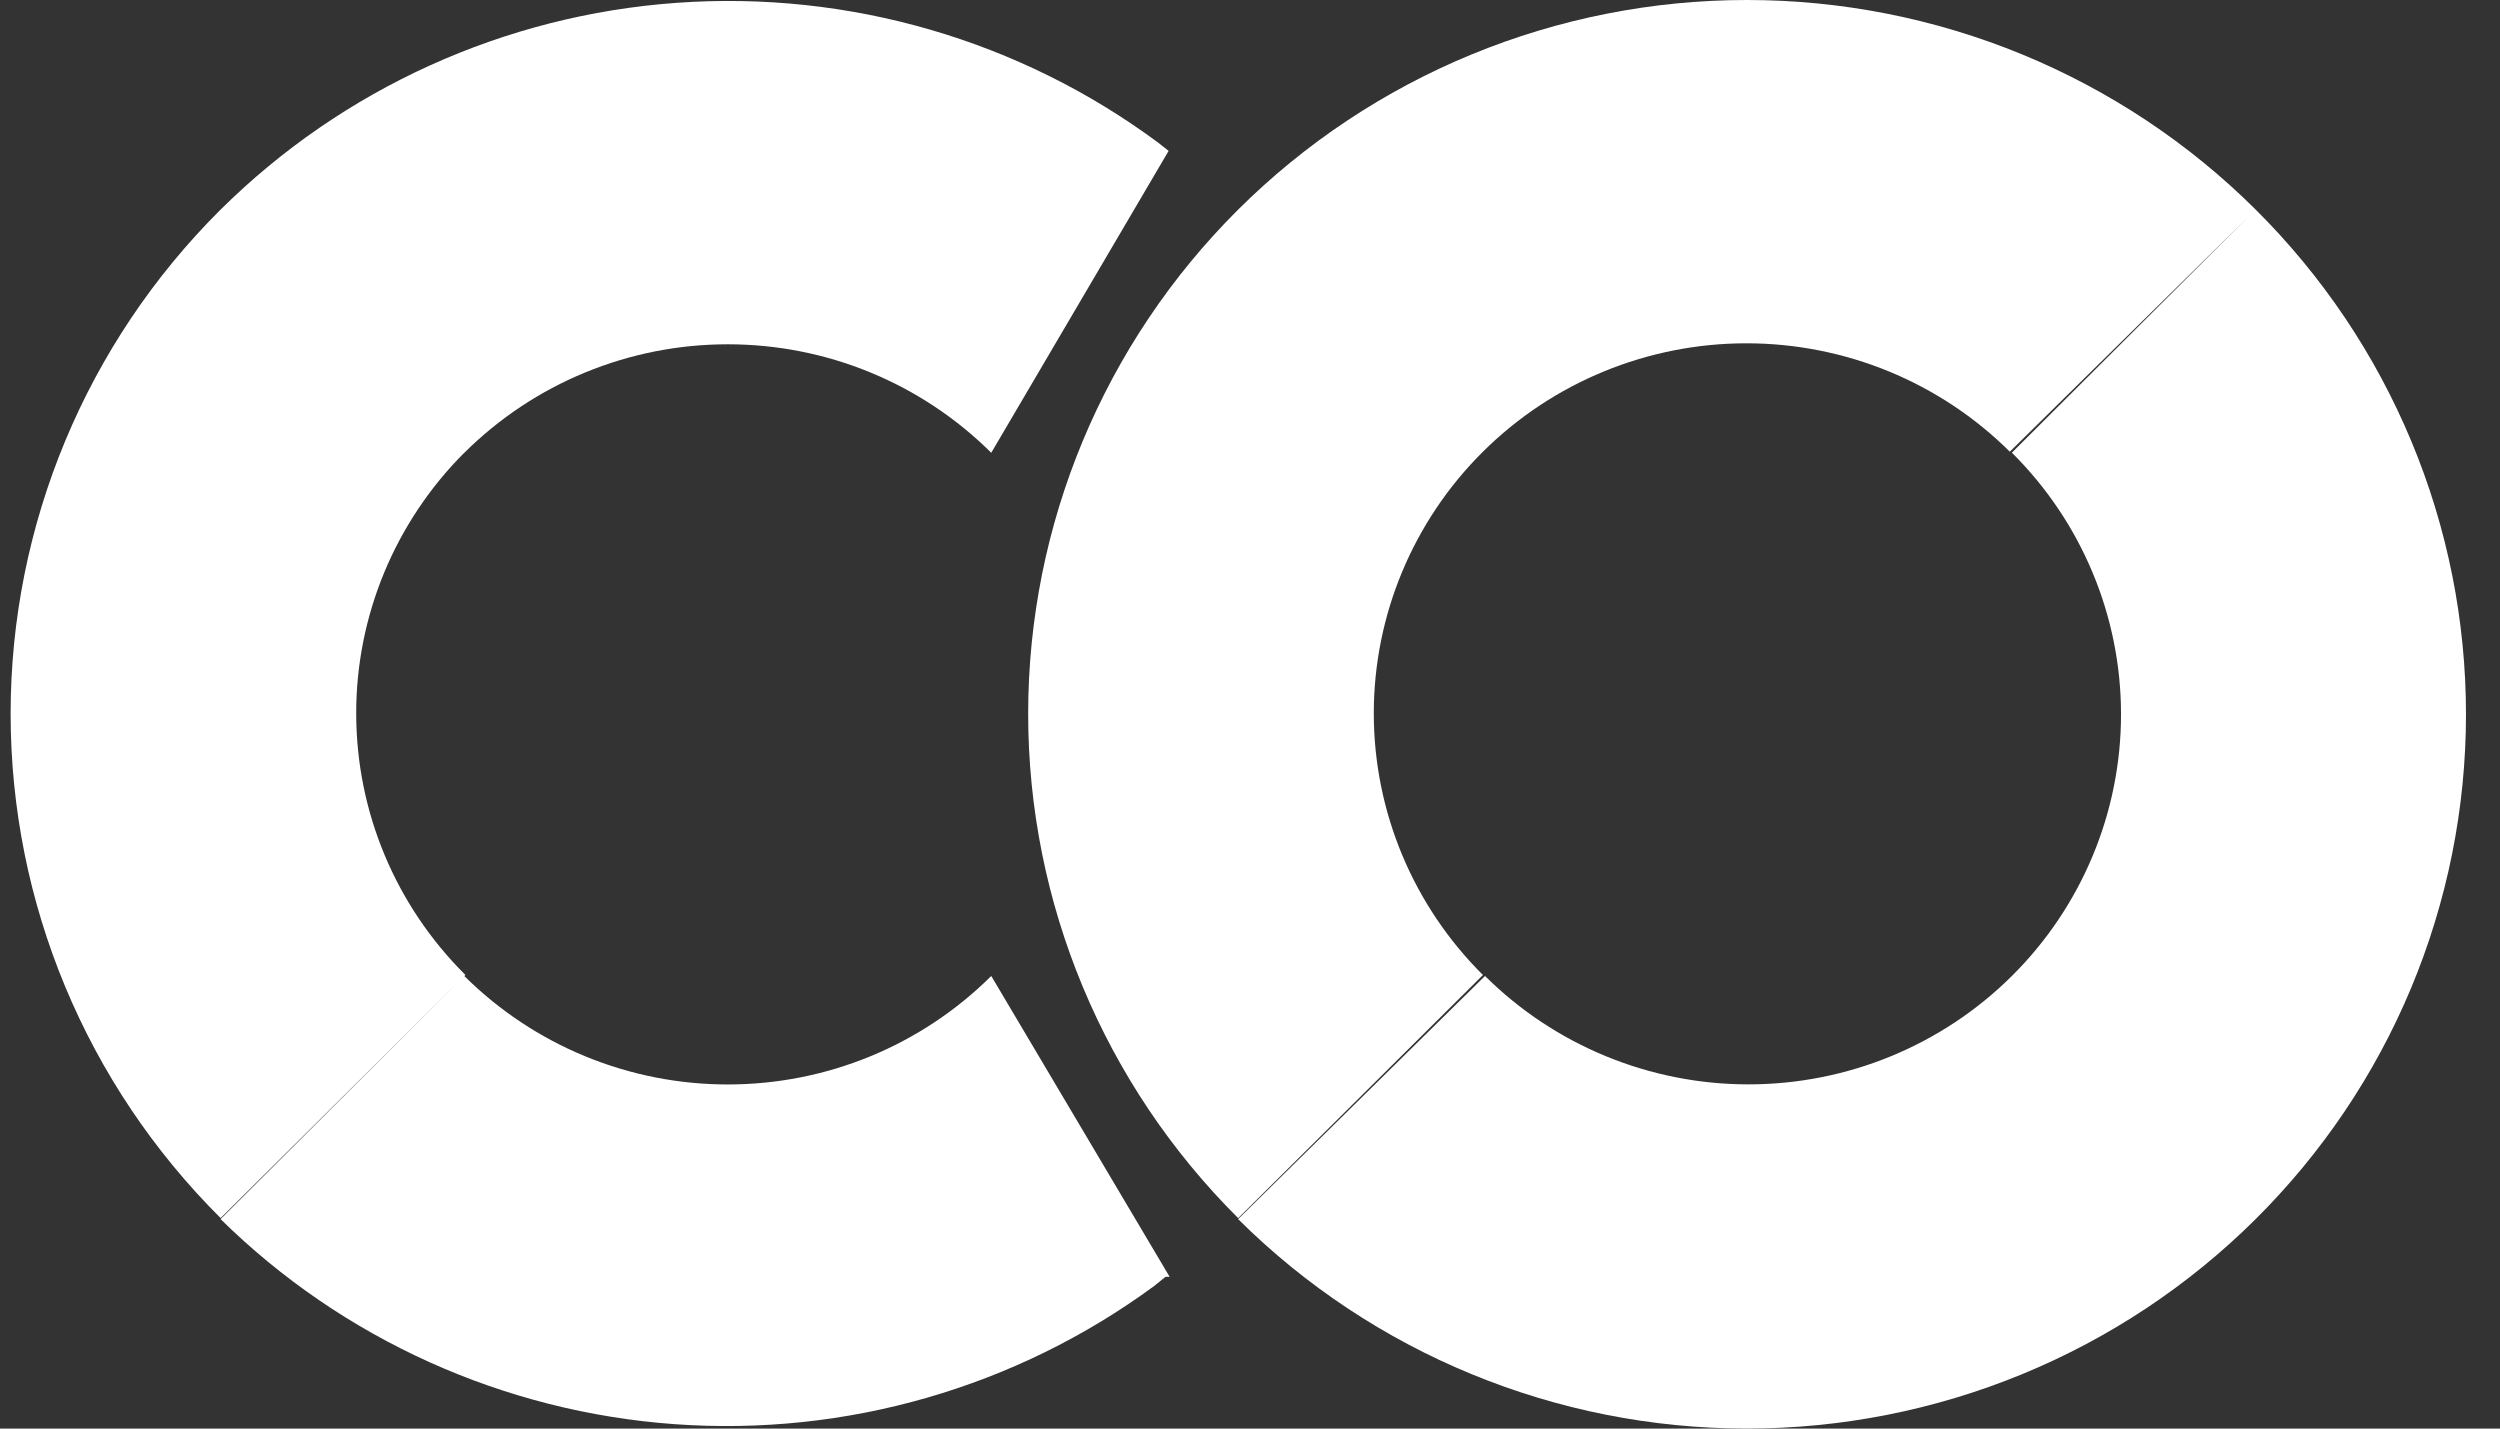 <svg width="56" height="32" viewBox="0 0 56 32" fill="none" xmlns="http://www.w3.org/2000/svg">
  <rect x="0" y="0" width="56" height="32" fill="#333333" stroke="none"/>
  <path d="M27.735 4.695C24.723 7.693 23.031 11.755 23.031 15.991C23.031 20.226 24.723 24.288 27.735 27.286L33.218 21.84C31.653 20.286 30.773 18.177 30.773 15.979C30.773 13.781 31.653 11.672 33.218 10.118C34.783 8.563 36.906 7.69 39.119 7.69C41.333 7.69 43.455 8.563 45.02 10.118L50.388 4.831L45.066 10.14C46.631 11.694 47.511 13.803 47.511 16.001C47.511 18.199 46.631 20.308 45.066 21.862C43.501 23.417 41.379 24.29 39.165 24.29C36.952 24.29 34.829 23.417 33.264 21.862L27.734 27.308C30.754 30.31 34.85 31.998 39.122 32C41.237 32.001 43.332 31.588 45.287 30.785C47.242 29.982 49.018 28.805 50.514 27.32C52.011 25.835 53.199 24.072 54.009 22.131C54.819 20.19 55.237 18.11 55.238 16.009C55.239 13.908 54.824 11.827 54.015 9.886C53.207 7.944 52.021 6.18 50.526 4.694C49.031 3.206 47.254 2.026 45.299 1.22C43.344 0.415 41.248 0 39.131 0C37.014 0 34.917 0.415 32.962 1.22C31.007 2.026 29.23 3.207 27.735 4.695Z" fill="white"/>
  <path d="M10.401 10.142L10.4 10.141C8.845 11.697 7.974 13.802 7.979 15.994C7.983 18.187 8.863 20.289 10.425 21.839L10.401 21.863C11.176 22.633 12.096 23.244 13.108 23.661C14.121 24.078 15.206 24.292 16.302 24.292C17.399 24.292 18.484 24.078 19.497 23.661C20.509 23.244 21.429 22.633 22.204 21.862L26.2 28.601H26.107L25.851 28.808C22.76 31.079 18.952 32.177 15.117 31.902C11.282 31.627 7.672 29.997 4.941 27.308L10.32 21.943L4.942 27.285C1.93 24.287 0.238 20.225 0.238 15.989C0.238 11.754 1.93 7.692 4.942 4.694L4.943 4.694C7.679 1.982 11.306 0.338 15.162 0.063C19.018 -0.213 22.845 0.899 25.944 3.196L26.177 3.38L22.204 10.142C21.429 9.371 20.509 8.76 19.497 8.343C18.484 7.926 17.399 7.712 16.302 7.712C15.206 7.712 14.121 7.926 13.108 8.343C12.096 8.76 11.176 9.371 10.401 10.142Z" fill="white"/>
</svg>

